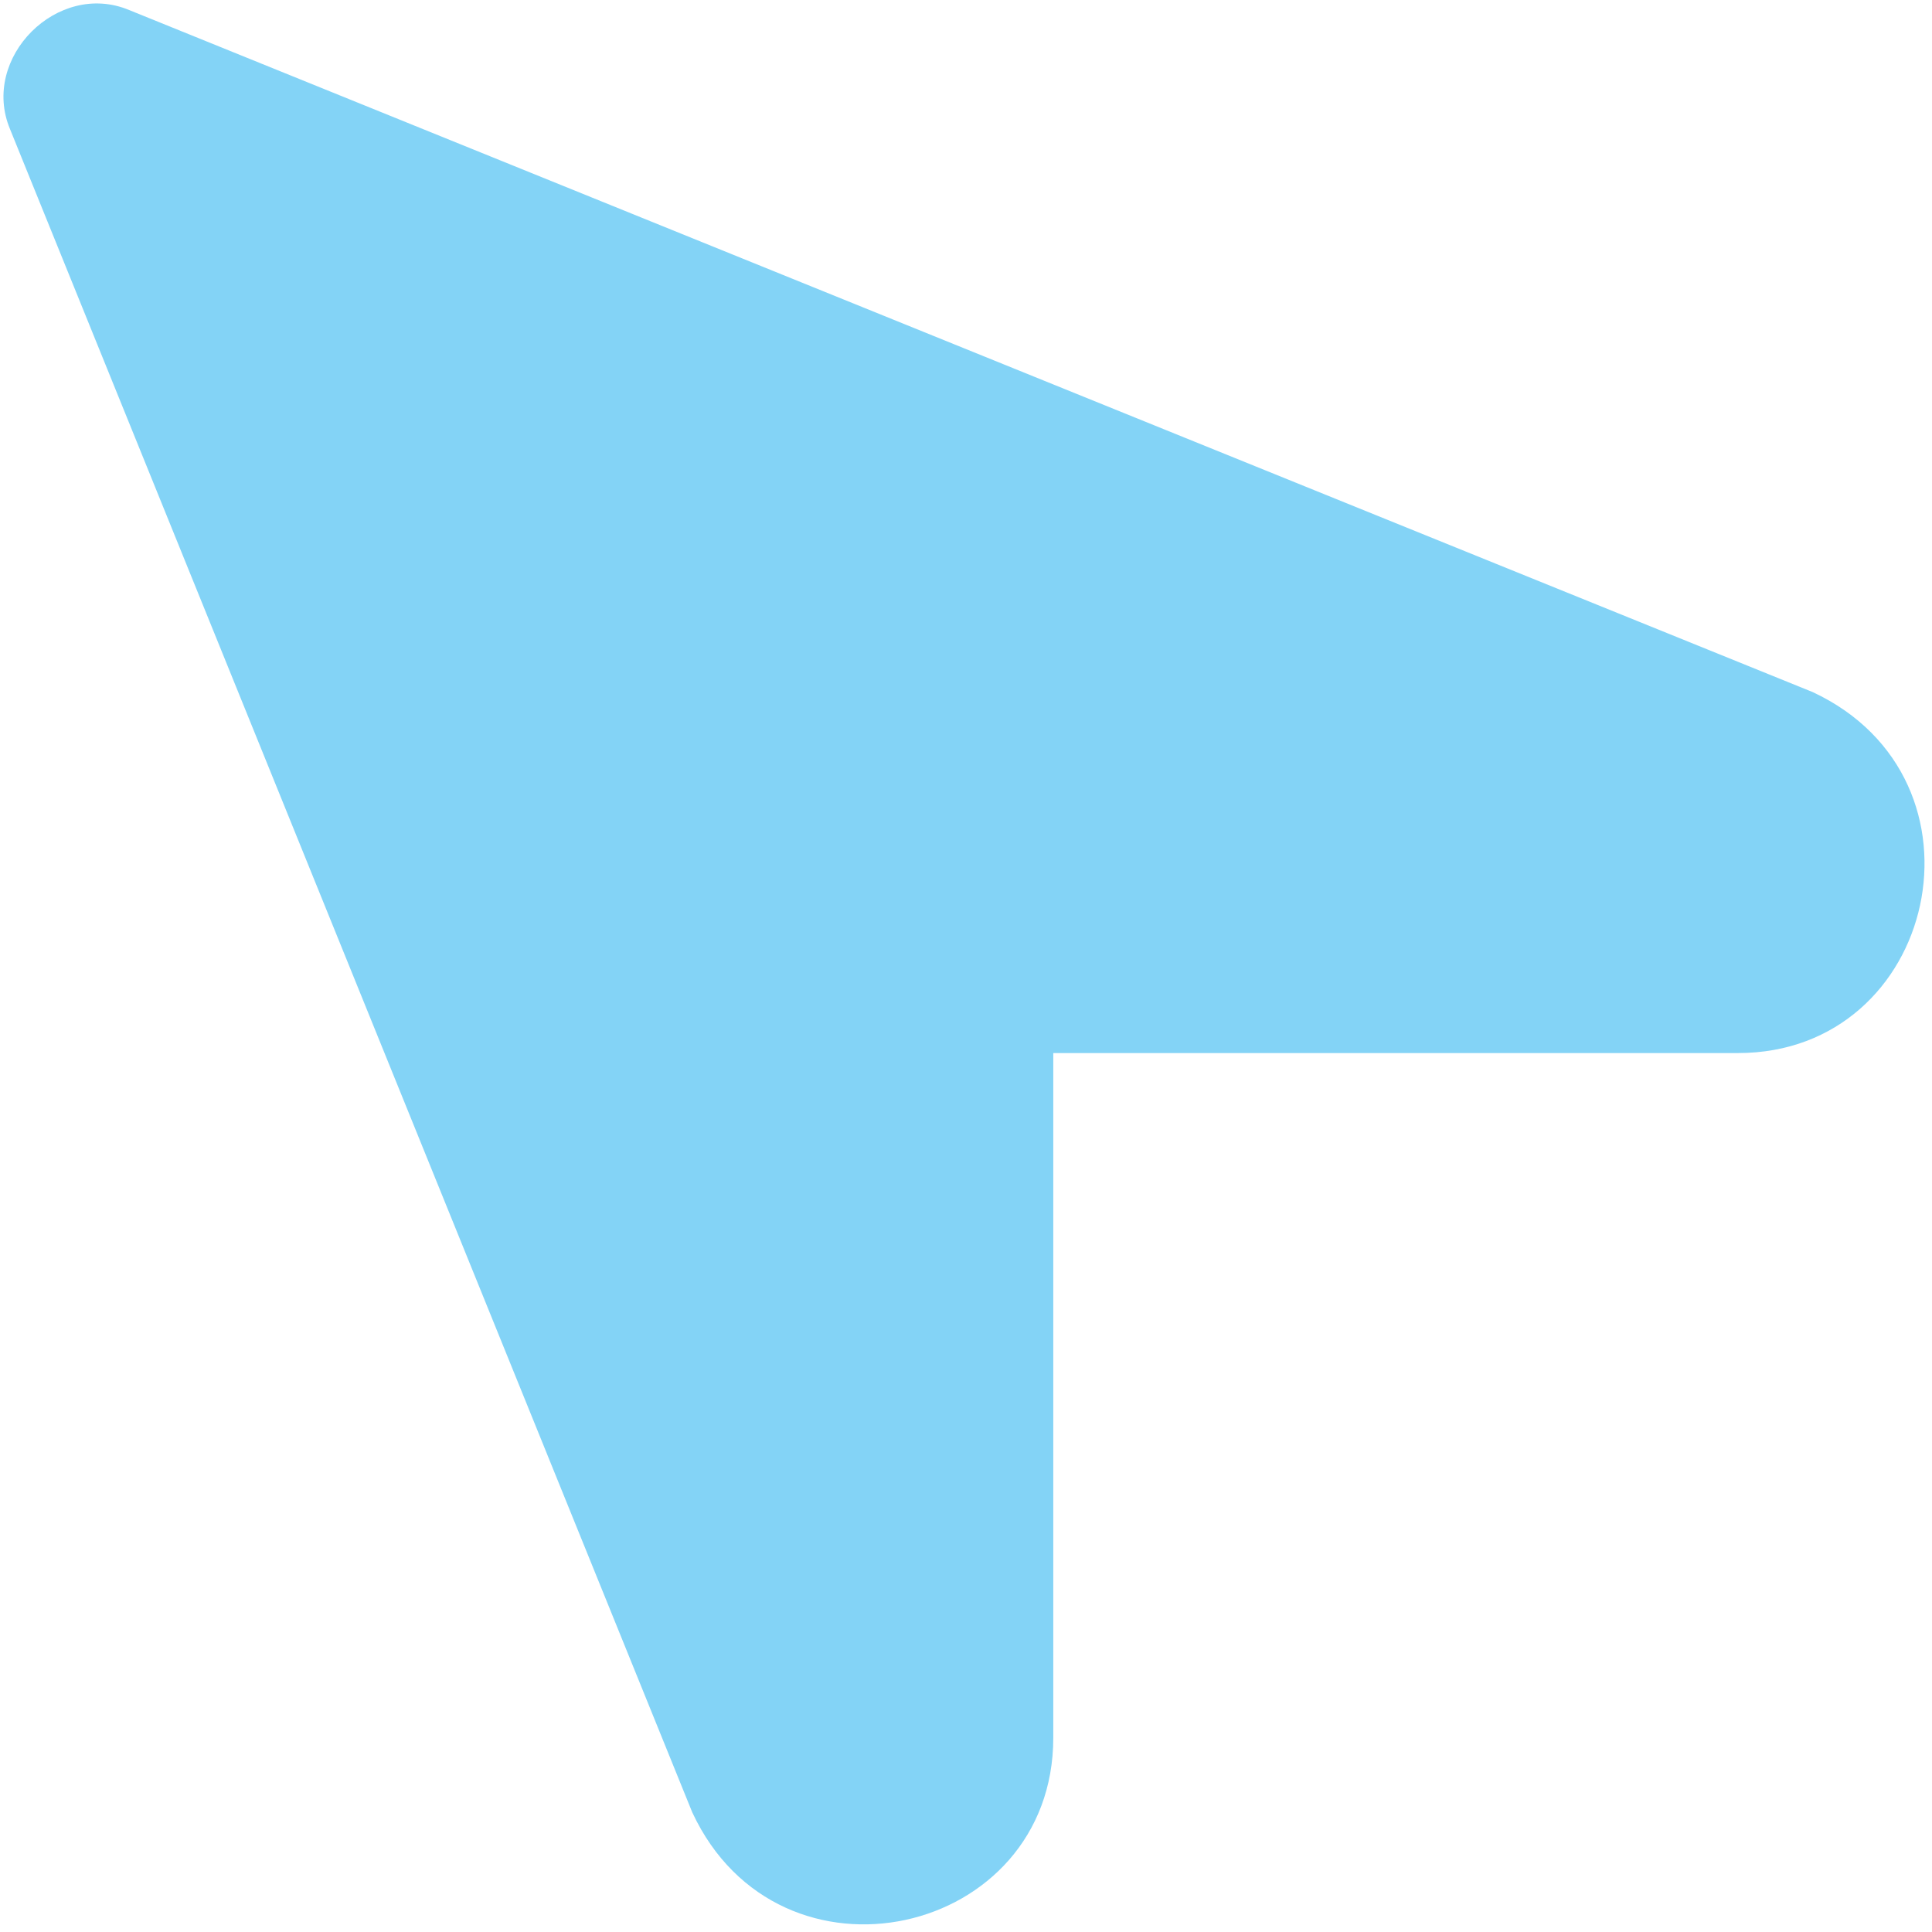 <?xml version="1.0" encoding="UTF-8" standalone="no"?>
<!-- Created with Inkscape (http://www.inkscape.org/) -->

<svg
   xmlns:dc="http://purl.org/dc/elements/1.1/"
   xmlns:cc="http://creativecommons.org/ns#"
   xmlns:rdf="http://www.w3.org/1999/02/22-rdf-syntax-ns#"
   xmlns:svg="http://www.w3.org/2000/svg"
   xmlns="http://www.w3.org/2000/svg"
   xmlns:sodipodi="http://sodipodi.sourceforge.net/DTD/sodipodi-0.dtd"
   xmlns:inkscape="http://www.inkscape.org/namespaces/inkscape"
   width="32"
   height="32"
   viewBox="0 0 8.467 8.467"
   version="1.1"
   id="svg8"
   inkscape:version="0.92.5 (2060ec1f9f, 2020-04-08)"
   sodipodi:docname="select.svg">
  <defs
     id="defs2" />
  <sodipodi:namedview
     id="base"
     pagecolor="#ffffff"
     bordercolor="#666666"
     borderopacity="1.0"
     inkscape:pageopacity="0.0"
     inkscape:pageshadow="2"
     inkscape:zoom="8"
     inkscape:cx="-14.209402"
     inkscape:cy="19.997745"
     inkscape:document-units="mm"
     inkscape:current-layer="layer1"
     showgrid="false"
     units="px"
     inkscape:window-width="1028"
     inkscape:window-height="1856"
     inkscape:window-x="3440"
     inkscape:window-y="27"
     inkscape:window-maximized="1">
    <sodipodi:guide
       position="8.467,0"
       orientation="-32,0"
       id="guide854"
       inkscape:locked="false" />
    <sodipodi:guide
       position="8.467,8.467"
       orientation="0,-32"
       id="guide856"
       inkscape:locked="false" />
    <sodipodi:guide
       position="0,8.467"
       orientation="32,0"
       id="guide858"
       inkscape:locked="false" />
  </sodipodi:namedview>
  <g
     inkscape:label="Layer 1"
     inkscape:groupmode="layer"
     id="layer1"
     transform="translate(0,-288.533)">
    <path
       id="path1192"
       d="m 0.566,288.577 7.378,2.989 c 0.818,0.382 0.546,1.582 -0.327,1.582 H 4.616 v 3.001 c 0,0.873 -1.2,1.146 -1.582,0.327 L 0.044,289.099 c -0.131,-0.313 0.209,-0.653 0.522,-0.522 z"
       inkscape:connector-curvature="0"
       style="fill:#83d3f6;fill-opacity:1;stroke-width:0.017"
       sodipodi:nodetypes="ccscsccc" />
  </g>
</svg>
